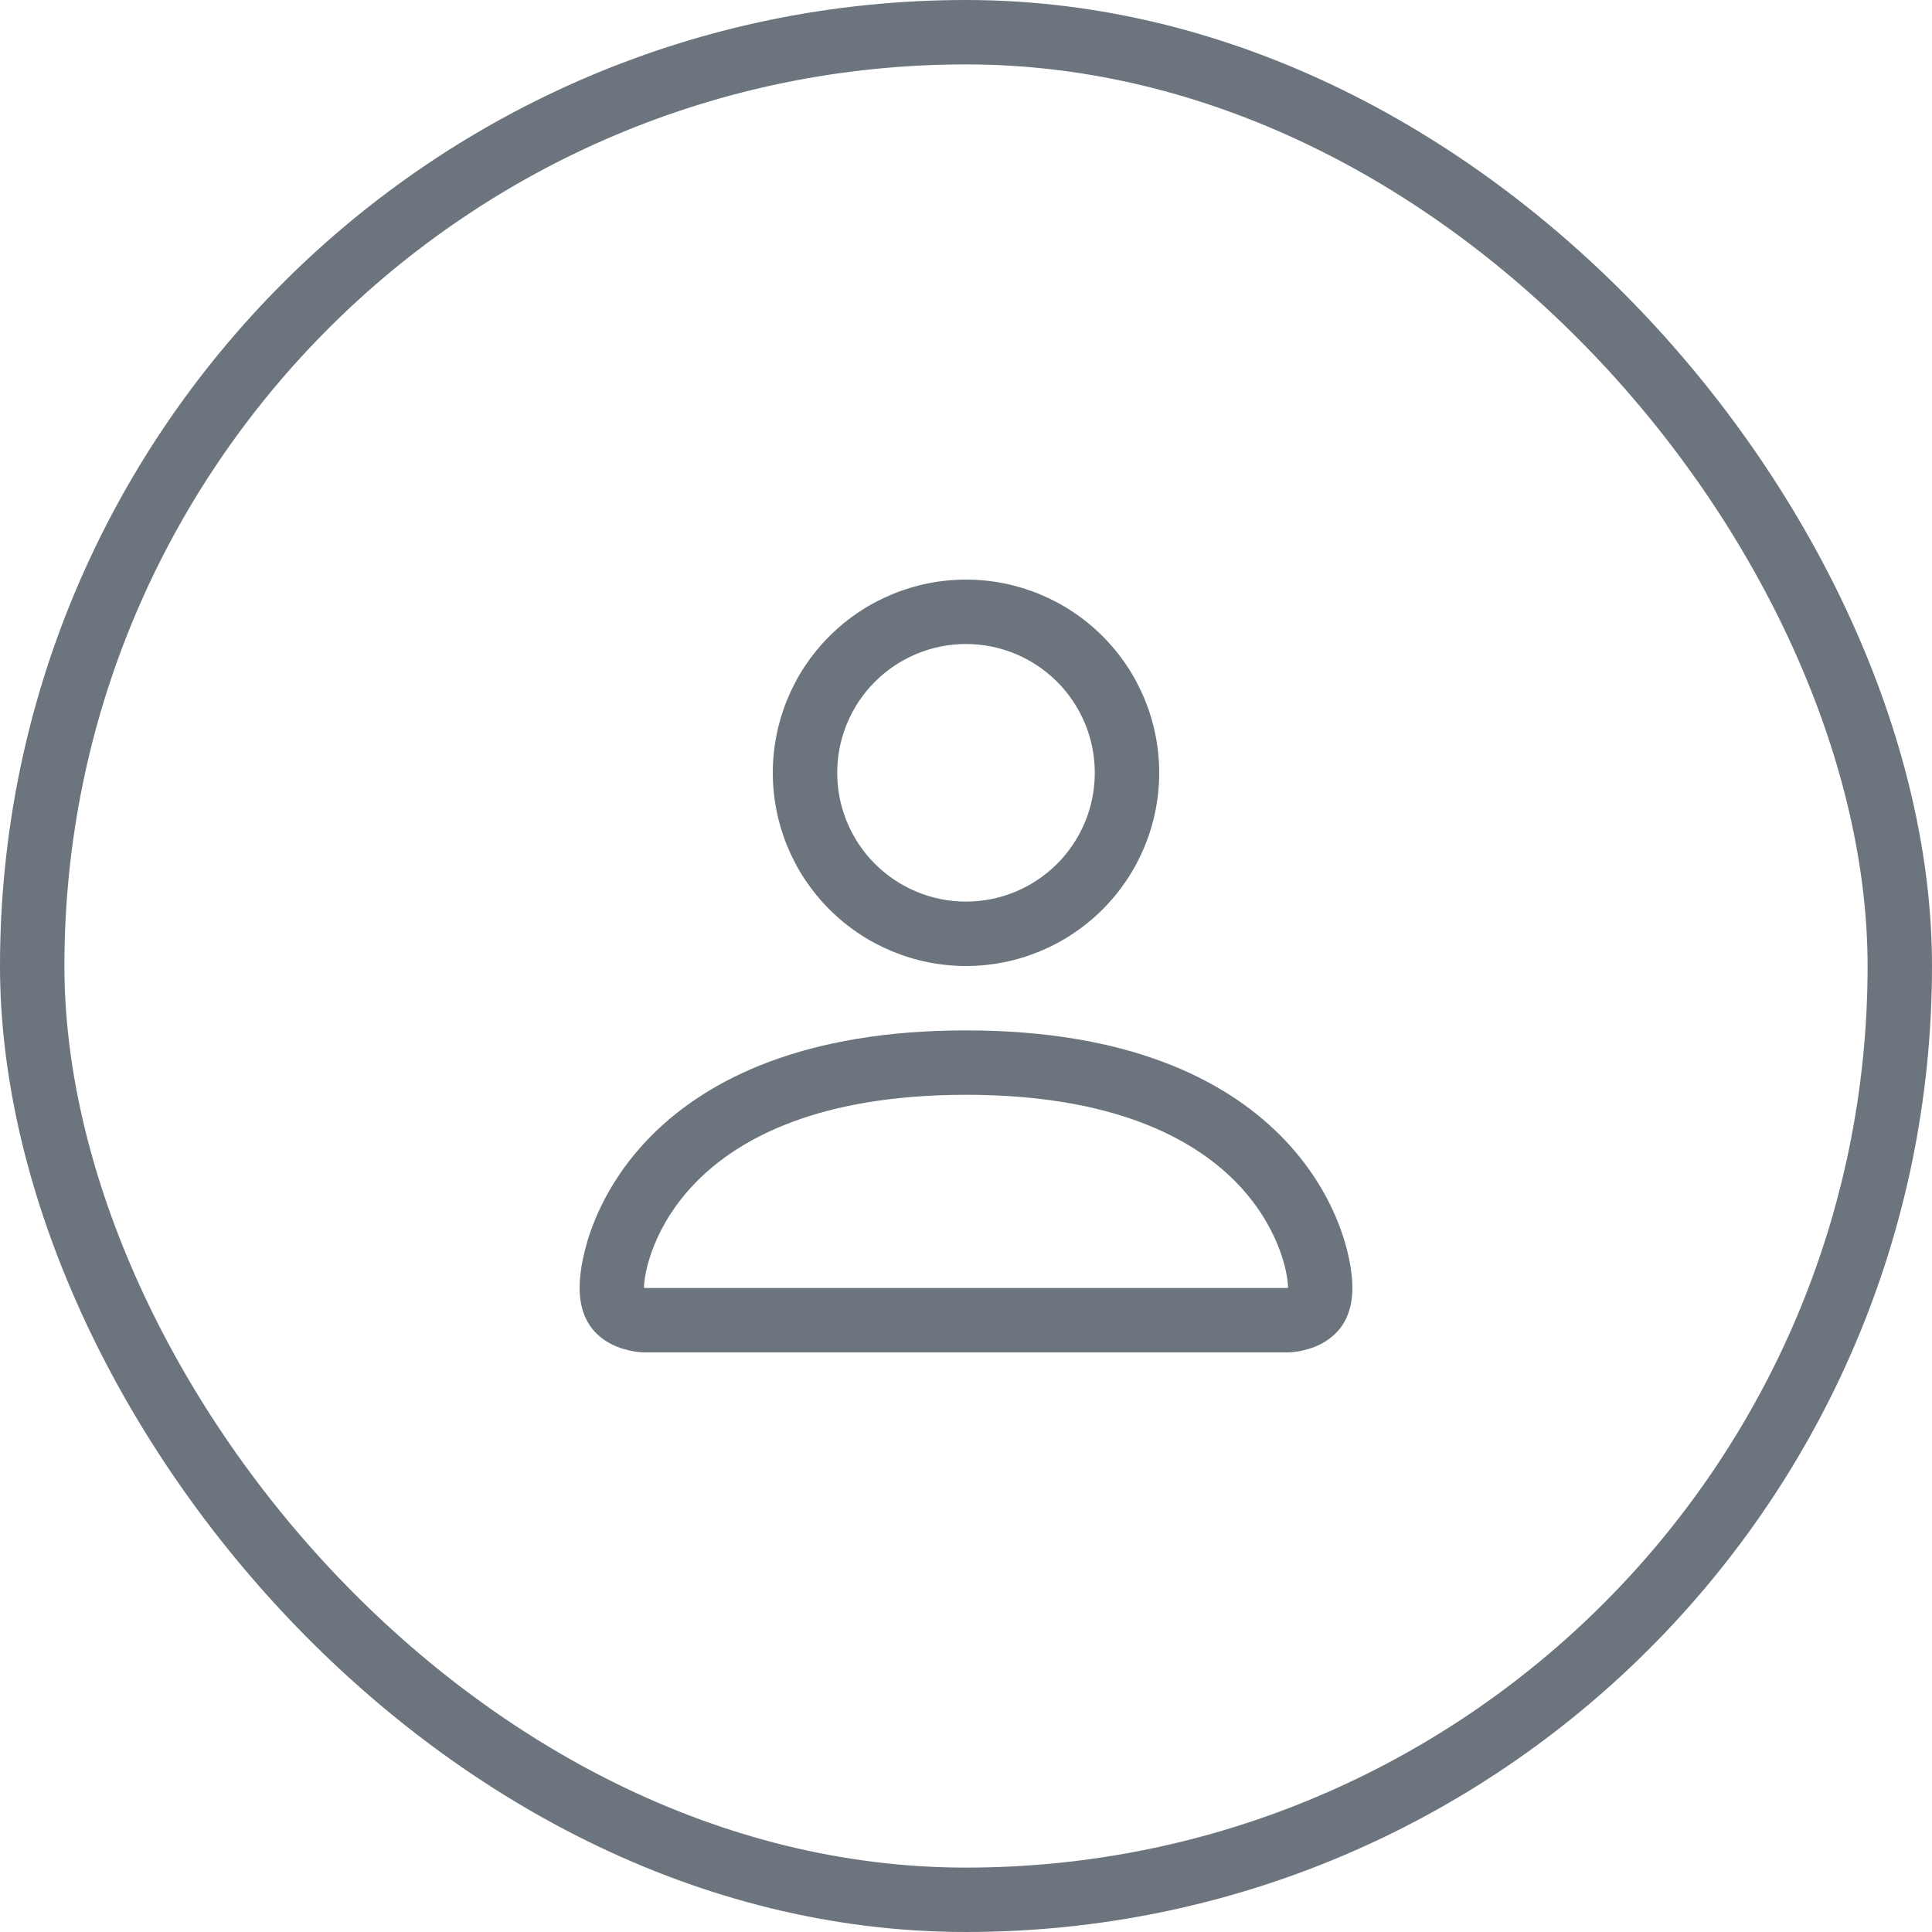 <svg width="30" height="30" viewBox="0 0 30 30" fill="none" xmlns="http://www.w3.org/2000/svg">
<path fill-rule="evenodd" clip-rule="evenodd" d="M20 21C20 21 21 21 21 20C21 19 20 16 15 16C10 16 9 19 9 20C9 21 10 21 10 21H20ZM10.005 20.056V20.054V20.056ZM10.022 20H19.978C19.983 20 19.987 19.999 19.992 19.998L20 19.996C19.999 19.75 19.846 19.01 19.168 18.332C18.516 17.68 17.289 17 15 17C12.71 17 11.484 17.68 10.832 18.332C10.154 19.01 10.002 19.75 10 19.996C10.007 19.997 10.015 19.999 10.022 20ZM19.996 20.056V20.054V20.056ZM15 14C15.53 14 16.039 13.789 16.414 13.414C16.789 13.039 17 12.53 17 12C17 11.47 16.789 10.961 16.414 10.586C16.039 10.211 15.53 10 15 10C14.47 10 13.961 10.211 13.586 10.586C13.211 10.961 13 11.47 13 12C13 12.53 13.211 13.039 13.586 13.414C13.961 13.789 14.47 14 15 14ZM18 12C18 12.796 17.684 13.559 17.121 14.121C16.559 14.684 15.796 15 15 15C14.204 15 13.441 14.684 12.879 14.121C12.316 13.559 12 12.796 12 12C12 11.204 12.316 10.441 12.879 9.879C13.441 9.316 14.204 9 15 9C15.796 9 16.559 9.316 17.121 9.879C17.684 10.441 18 11.204 18 12Z" fill="#6C757D"/>
<rect x="0.5" y="0.5" width="29" height="29" rx="14.5" stroke="#6C757D"/>
</svg>
